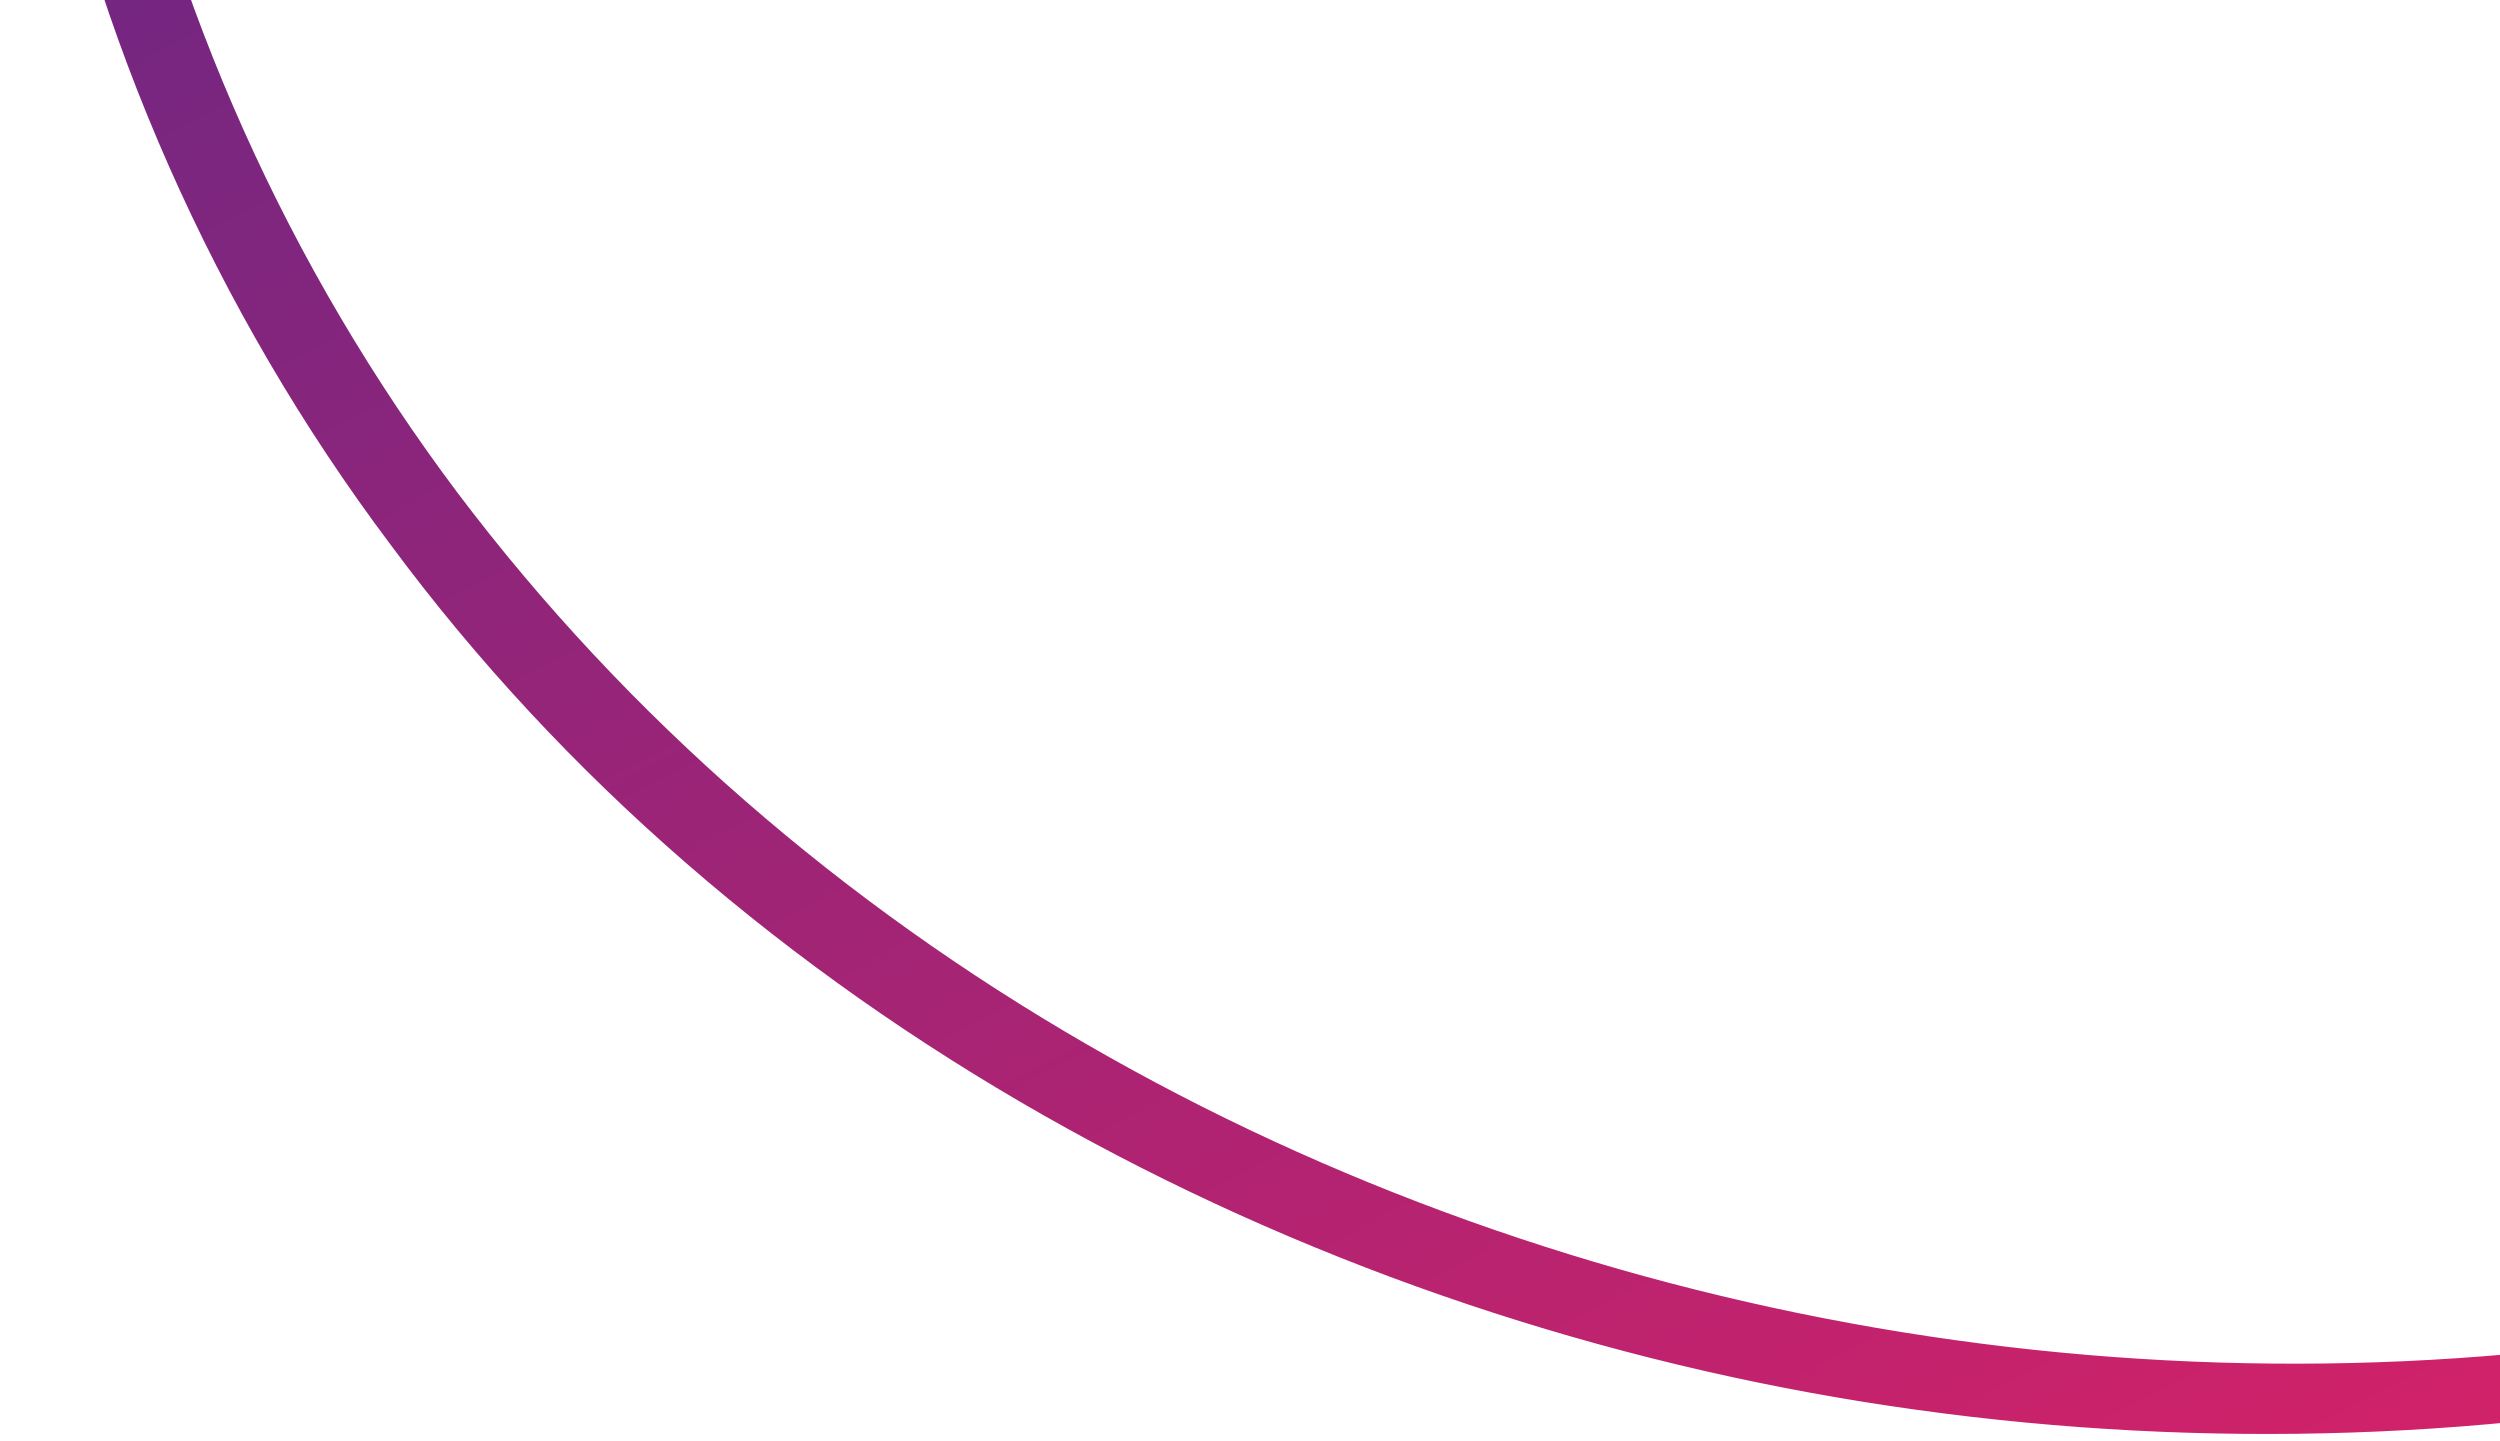 <svg width="269" height="155" viewBox="0 0 269 155" fill="none" xmlns="http://www.w3.org/2000/svg">
<path d="M379.614 114.134C405.828 97.367 428.577 74.976 445.045 48.689L445.046 48.688C461.667 22.09 471.835 -8.06 475.735 -38.938C484 -100.843 467.366 -165.22 432.36 -216.801C397.965 -268.864 343.282 -308.326 281.485 -319.237C250.743 -325.005 218.796 -323.555 188.613 -315.381C158.264 -307.671 130.01 -293.085 105.398 -273.998C55.697 -236.439 20.345 -180.512 7.226 -119.863C0.508 -89.6 -0.259 -57.956 5.705 -27.282C11.361 3.26 24.53 32.802 43.154 57.611C80.413 108.014 139.761 139.571 200.801 149.367C261.84 159.162 327.341 148.135 379.614 114.134ZM441.088 46.03C425.174 72.079 403.37 94.46 377.829 111.147C273.69 177.822 122.142 152.118 48.034 53.93C29.676 29.477 17.012 1.283 10.978 -28.651C4.944 -58.589 5.542 -89.51 11.869 -119.557L11.869 -119.559C24.37 -179.334 59.946 -233.557 108.623 -270.532L108.629 -270.536C132.802 -289.092 160.54 -303.171 189.993 -310.612L190.004 -310.615C219.153 -318.21 250.19 -319.48 280.18 -313.947L280.188 -313.946C340.304 -303.193 393.382 -264.728 426.912 -213.878L426.917 -213.871C460.619 -163.303 477.657 -100.892 470.421 -40.077C466.57 -9.582 456.996 19.991 441.088 46.03Z" fill="url(#paint0_linear_1023_14942)" stroke="url(#paint1_linear_1023_14942)" stroke-width="3"/>
<defs>
<linearGradient id="paint0_linear_1023_14942" x1="119.486" y1="-303.828" x2="355.811" y2="145.948" gradientUnits="userSpaceOnUse">
<stop stop-color="#262A95"/>
<stop offset="1" stop-color="#DD2166"/>
</linearGradient>
<linearGradient id="paint1_linear_1023_14942" x1="119.486" y1="-303.828" x2="355.811" y2="145.948" gradientUnits="userSpaceOnUse">
<stop stop-color="#262A95"/>
<stop offset="1" stop-color="#DD2166"/>
</linearGradient>
</defs>
</svg>
